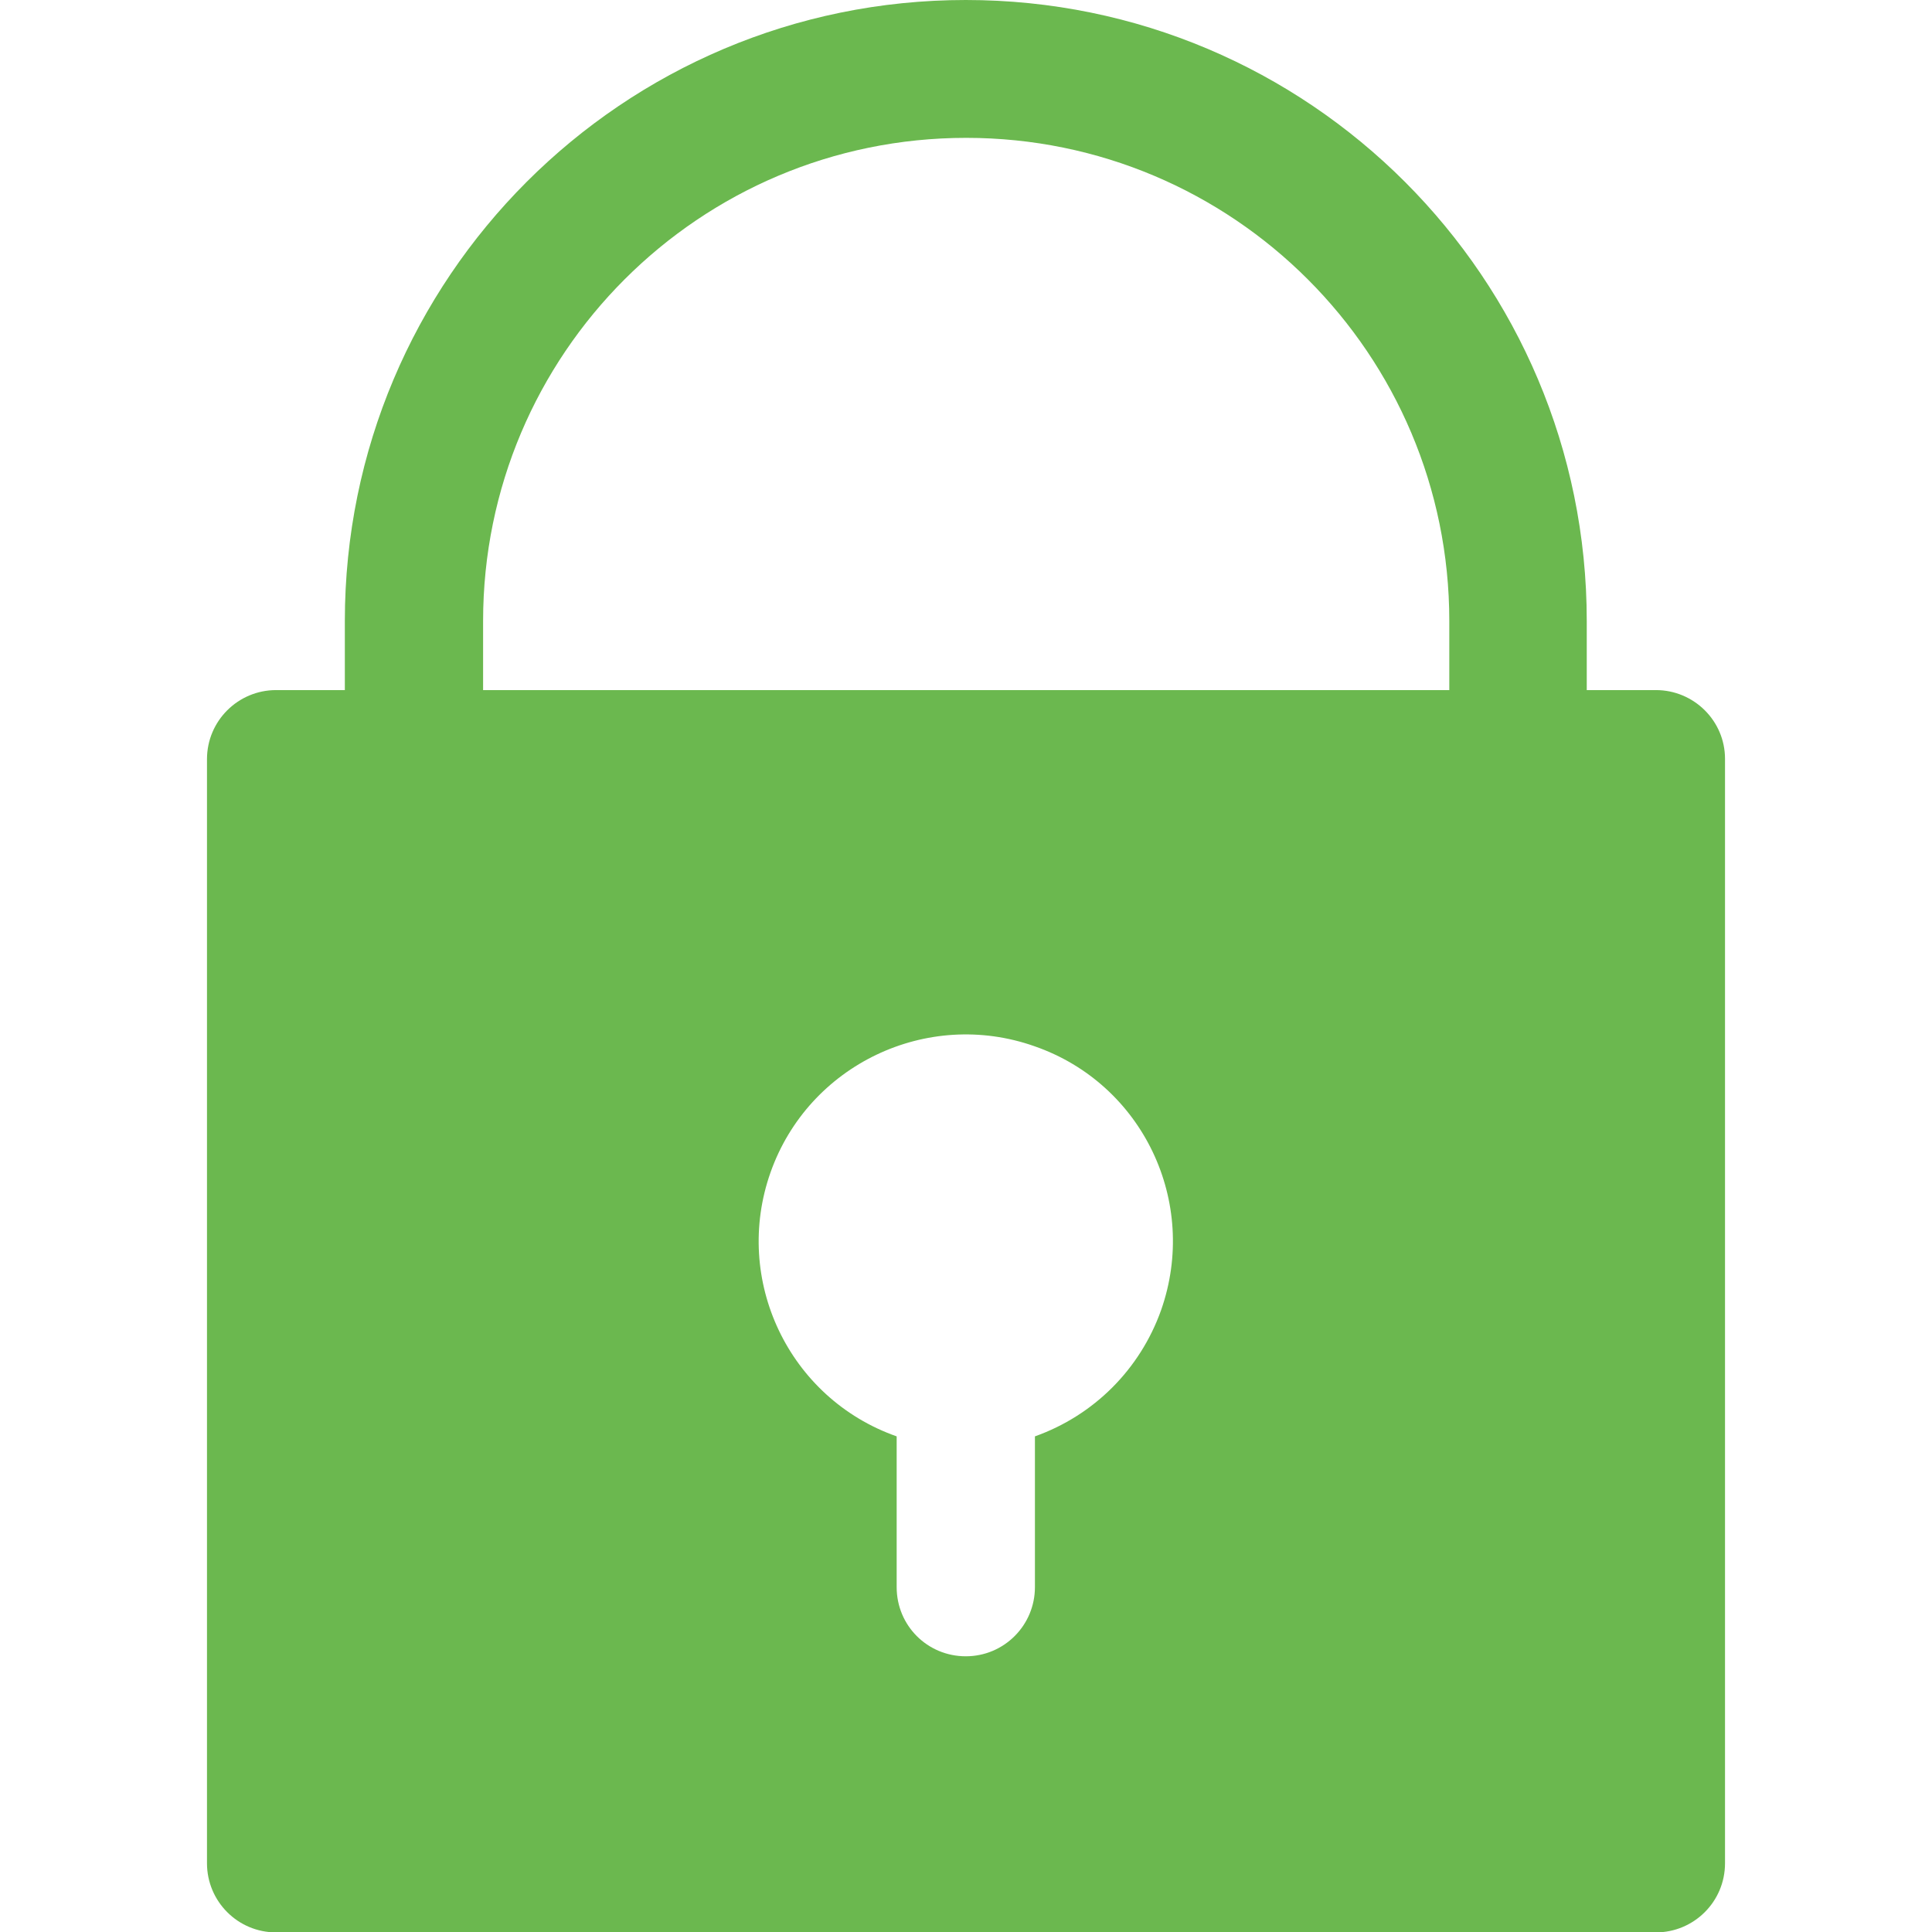 <?xml version="1.0" encoding="utf-8"?>
<!-- Generator: Adobe Illustrator 23.0.0, SVG Export Plug-In . SVG Version: 6.00 Build 0)  -->
<svg version="1.1" id="Capa_1" xmlns="http://www.w3.org/2000/svg" xmlns:xlink="http://www.w3.org/1999/xlink" x="0px" y="0px"
	 viewBox="0 0 477.9 477.9" style="enable-background:new 0 0 477.9 477.9;" xml:space="preserve">
<style type="text/css">
	.st0{fill:#6BB84F;}
</style>
<g>
	<g>
		<path class="st0" d="M409.6,170.7h-17.1v-17.1C392.5,68.8,323.8,0,238.9,0S85.3,68.8,85.3,153.6v17.1H68.3
			c-9.4,0-17.1,7.6-17.1,17.1v273.1c0,9.4,7.6,17.1,17.1,17.1h341.3c9.4,0,17.1-7.6,17.1-17.1V187.7
			C426.7,178.3,419,170.7,409.6,170.7z M287.2,324.1c-5.2,14.6-16.6,26-31.2,31.2v37.3c0,9.4-7.6,17.1-17.1,17.1
			s-17.1-7.6-17.1-17.1v-37.3c-26.7-9.4-40.6-38.7-31.2-65.3s38.7-40.6,65.3-31.2C282.7,268.1,296.6,297.4,287.2,324.1z
			 M358.4,170.7H119.5v-17.1c0-66,53.5-119.5,119.5-119.5s119.5,53.5,119.5,119.5V170.7z"/>
	</g>
</g>
</svg>
